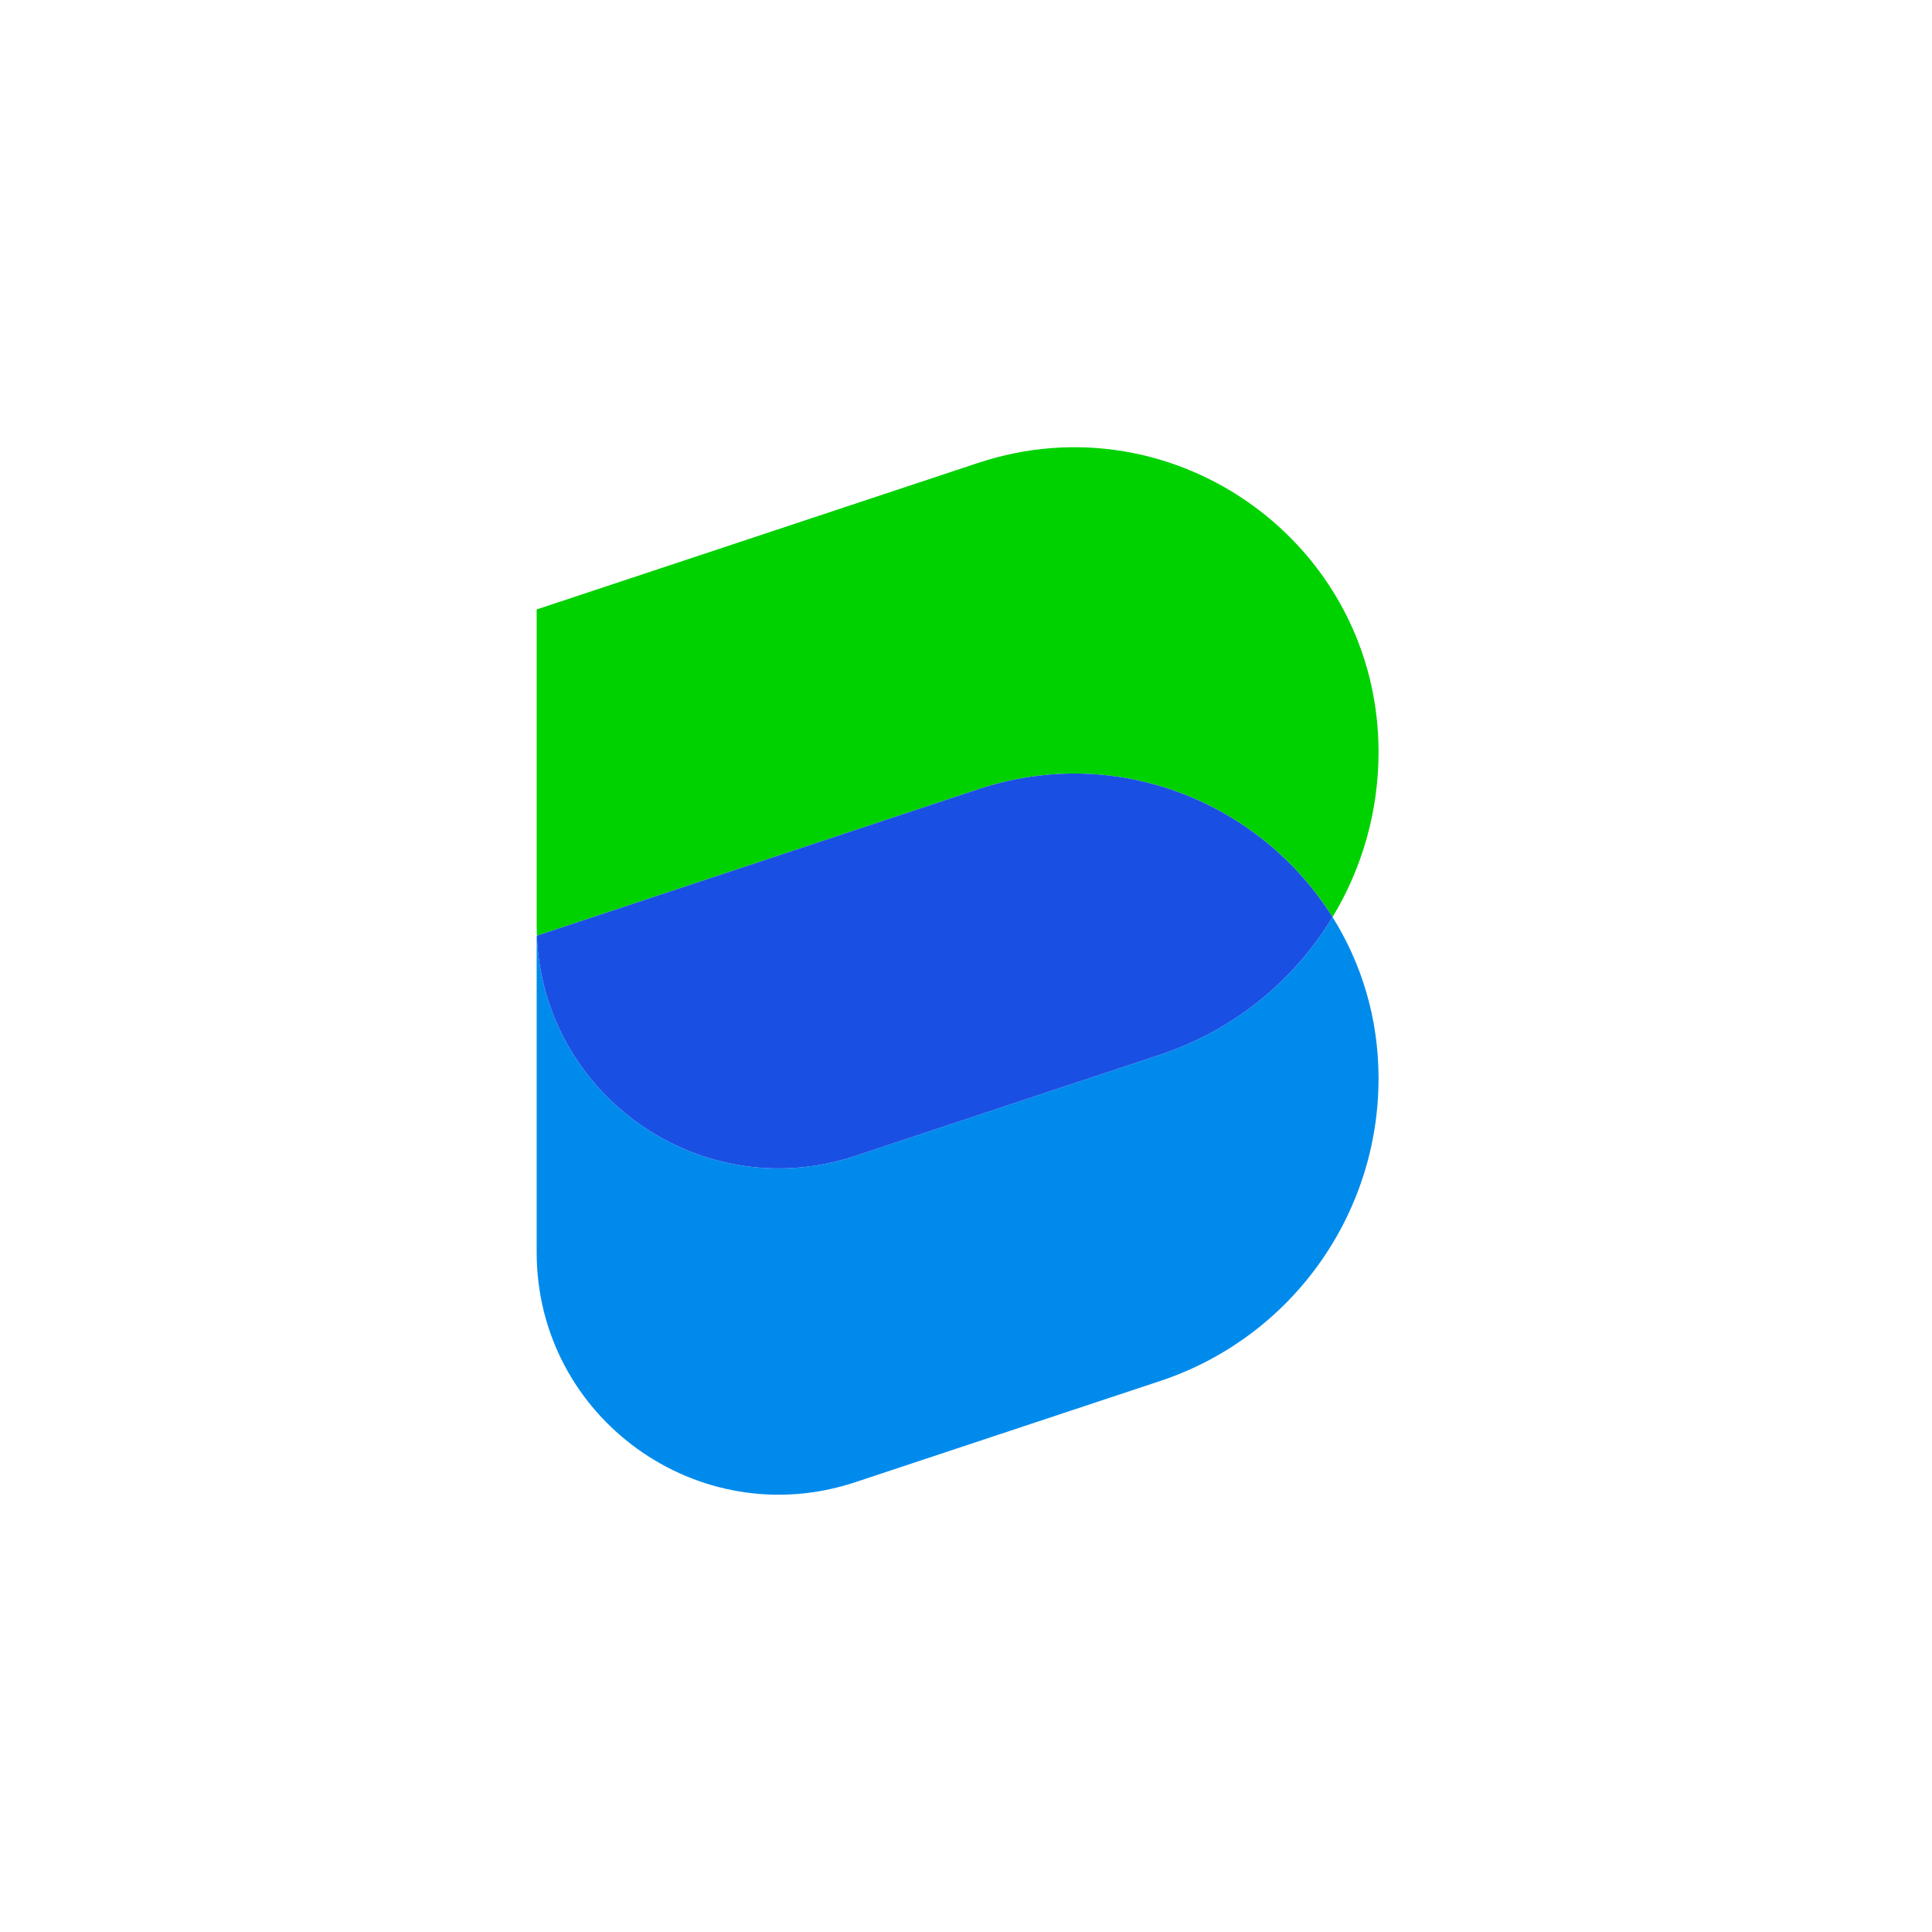 <svg width="108" height="108" viewBox="0 0 108 108" fill="none" xmlns="http://www.w3.org/2000/svg">
<g clip-path="url(#clip0_801_7990)">
<path d="M77.062 42.042C77.062 30.428 65.691 22.221 54.669 25.88L30 34.068V51.761C30 51.944 30.005 52.125 30.012 52.305L54.669 44.121C62.503 41.521 70.512 44.915 74.49 51.265C76.135 48.546 77.062 45.375 77.062 42.042Z" fill="#00D200"/>
<path d="M64.853 58.958L47.81 64.615C39.217 67.467 30.359 61.252 30.012 52.305L30 52.309V70.002C30 79.239 39.043 85.766 47.81 82.856L64.853 77.199C72.142 74.78 77.062 67.963 77.062 60.283C77.062 56.923 76.109 53.85 74.49 51.265C72.345 54.811 68.979 57.589 64.854 58.958H64.853Z" fill="#008BEC"/>
<path d="M54.669 44.121L30.012 52.305C30.359 61.252 39.217 67.467 47.81 64.615L64.853 58.958C68.978 57.589 72.344 54.811 74.489 51.265C70.51 44.915 62.502 41.521 54.668 44.121H54.669Z" fill="#1A4FE3"/>
</g>
<defs>
<clipPath id="clip0_801_7990">
<rect width="47.062" height="58.555" fill="white" transform="translate(30 25)"/>
</clipPath>
</defs>
</svg>
